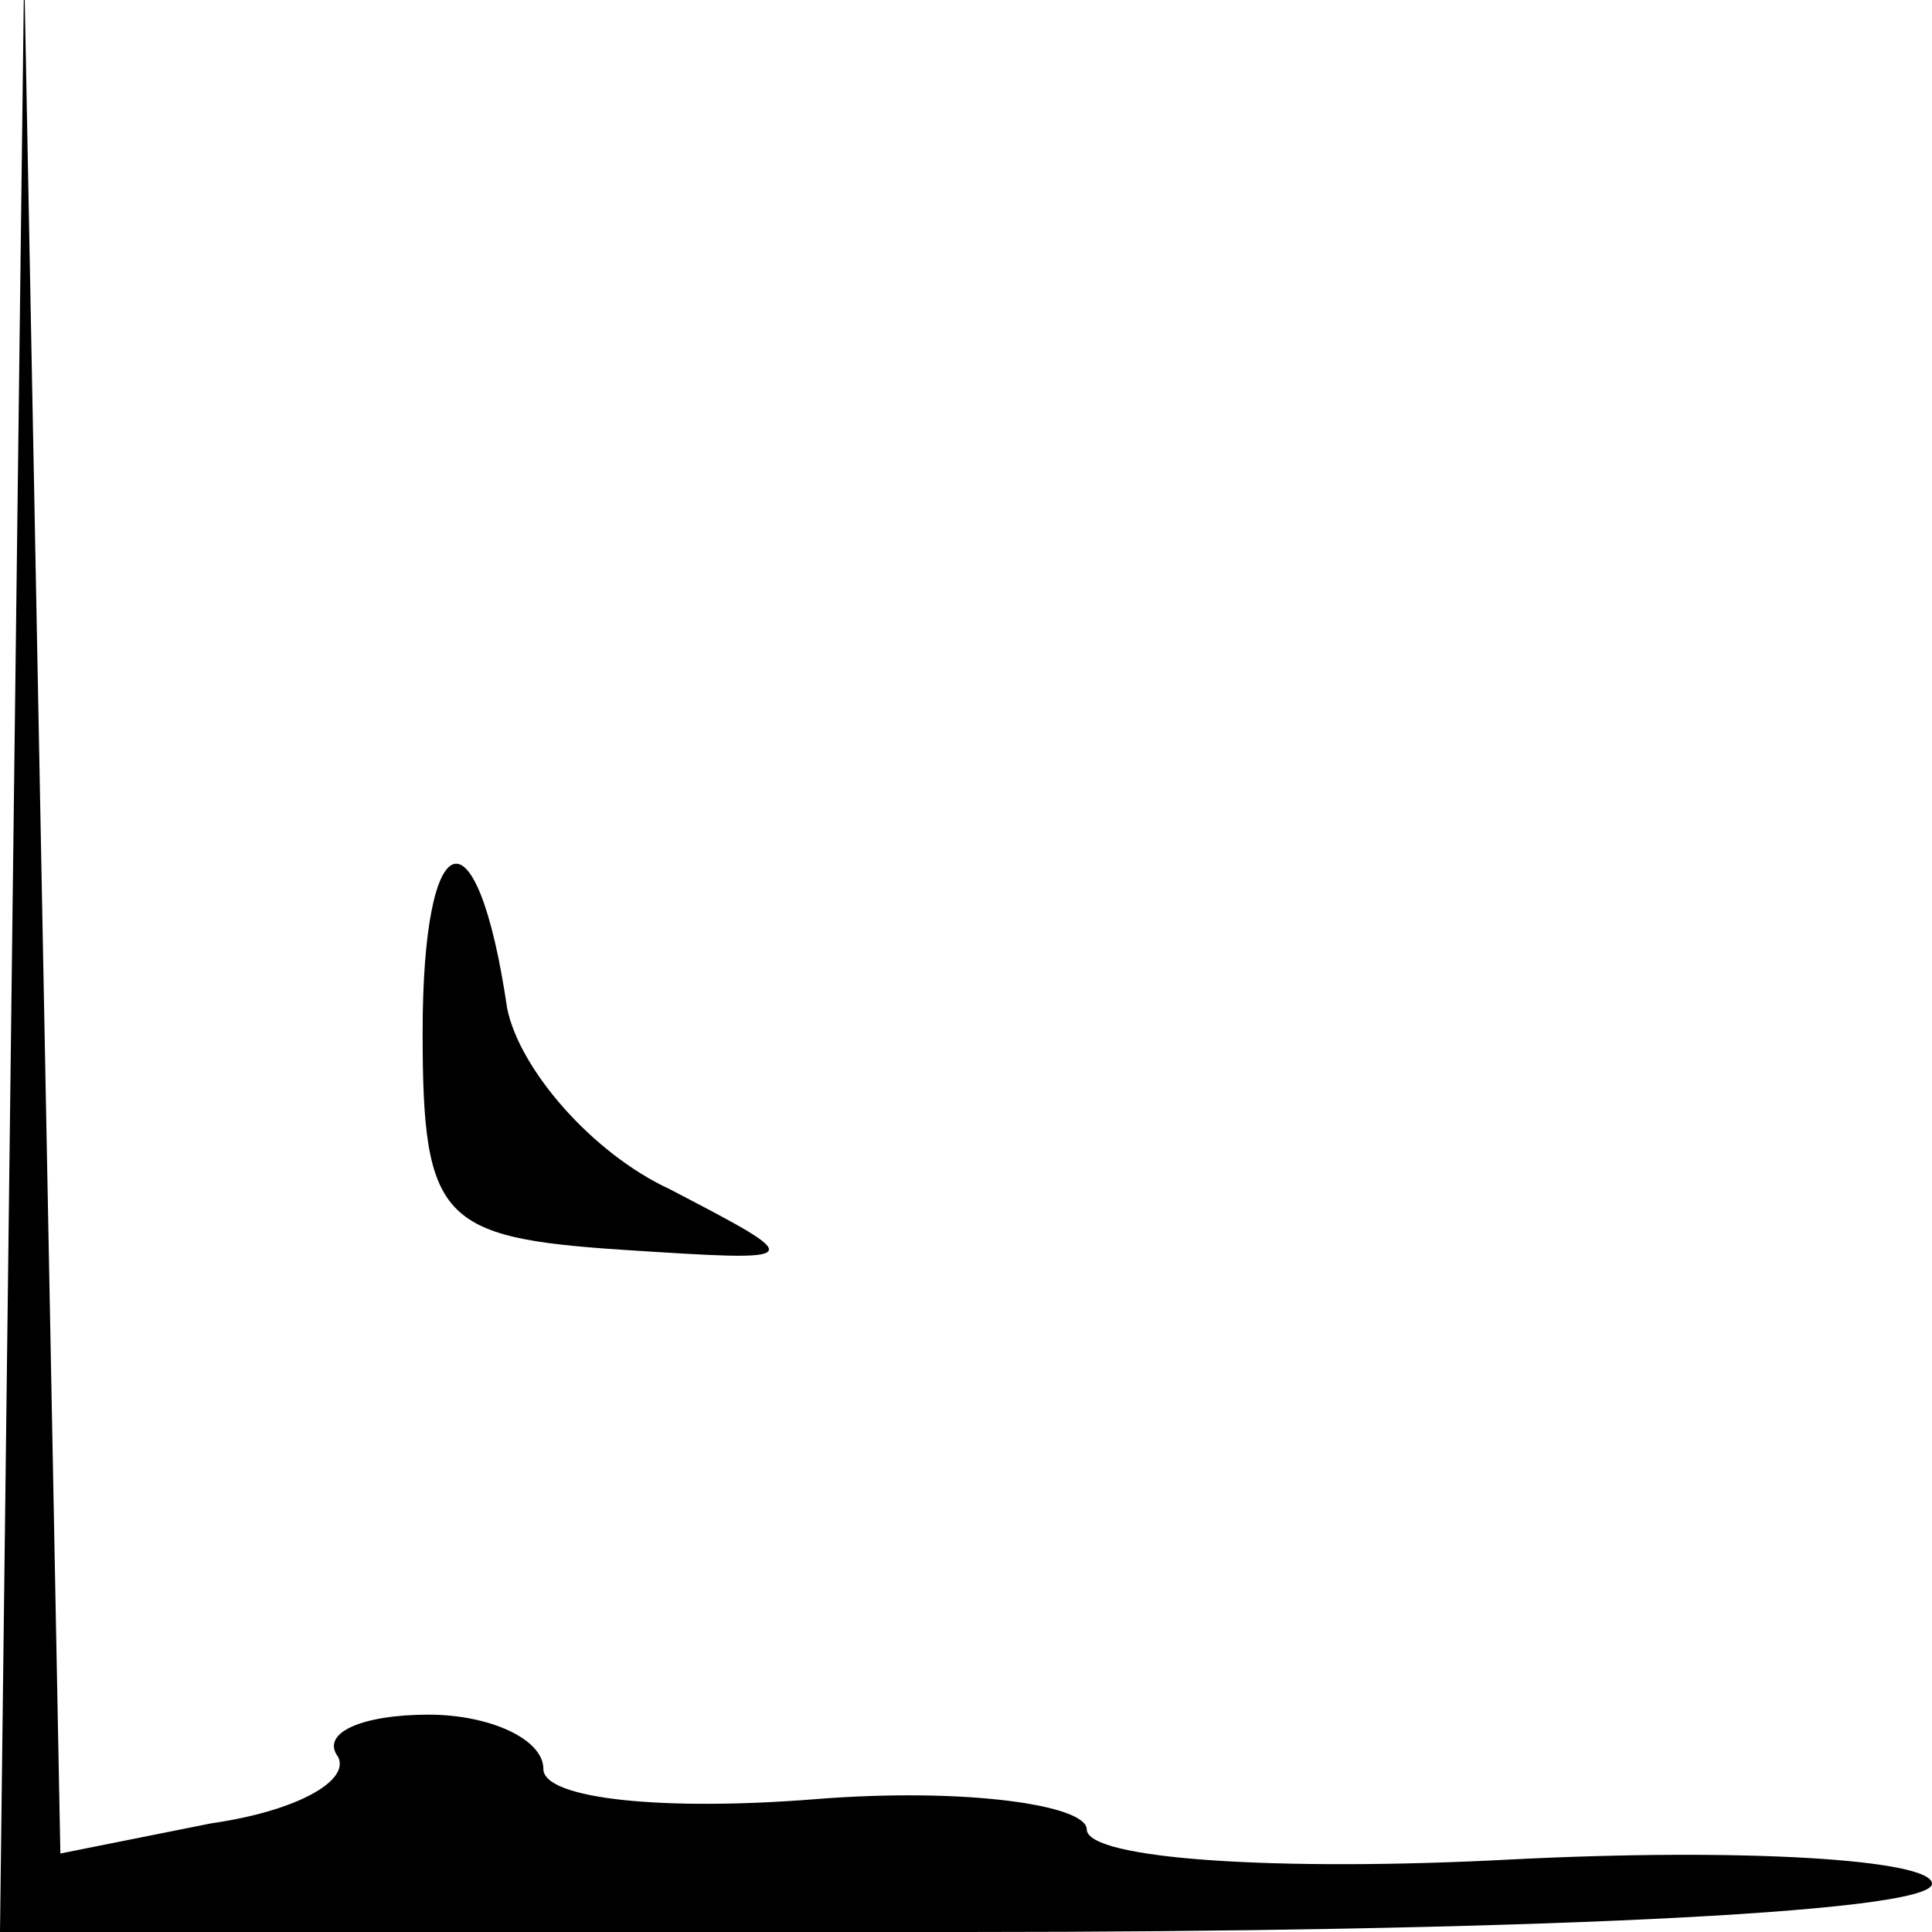 <?xml version="1.0" standalone="no"?>
<!DOCTYPE svg PUBLIC "-//W3C//DTD SVG 20010904//EN"
 "http://www.w3.org/TR/2001/REC-SVG-20010904/DTD/svg10.dtd">
<svg version="1.0" xmlns="http://www.w3.org/2000/svg"
 width="32pt" height="32pt" viewBox="0 0 32 32"
 preserveAspectRatio="xMidYMid meet">
<g transform="translate(0,32) scale(0.1,-0.1)"
fill="#000000" stroke="none">
<path fill="#000000" stroke="none" d="M2 163 l-2 -163 160 0 c88 0 160 3 160
8 0 4 -31 6 -70 4 -38 -2 -70 0 -70 5 0 4 -20 7 -45 5 -25 -2 -45 0 -45 5 0 5
-9 9 -19 9 -11 0 -18 -3 -15 -7 2 -4 -7 -9 -21 -11 l-25 -5 -3 156 -3 156 -2
-162z"/>
<path fill="#000000" stroke="none" d="M70 149 c0 -31 3 -34 33 -36 31 -2 31
-2 8 10 -13 6 -25 20 -27 30 -5 34 -14 31 -14 -4z"/>
</g>
</svg>
